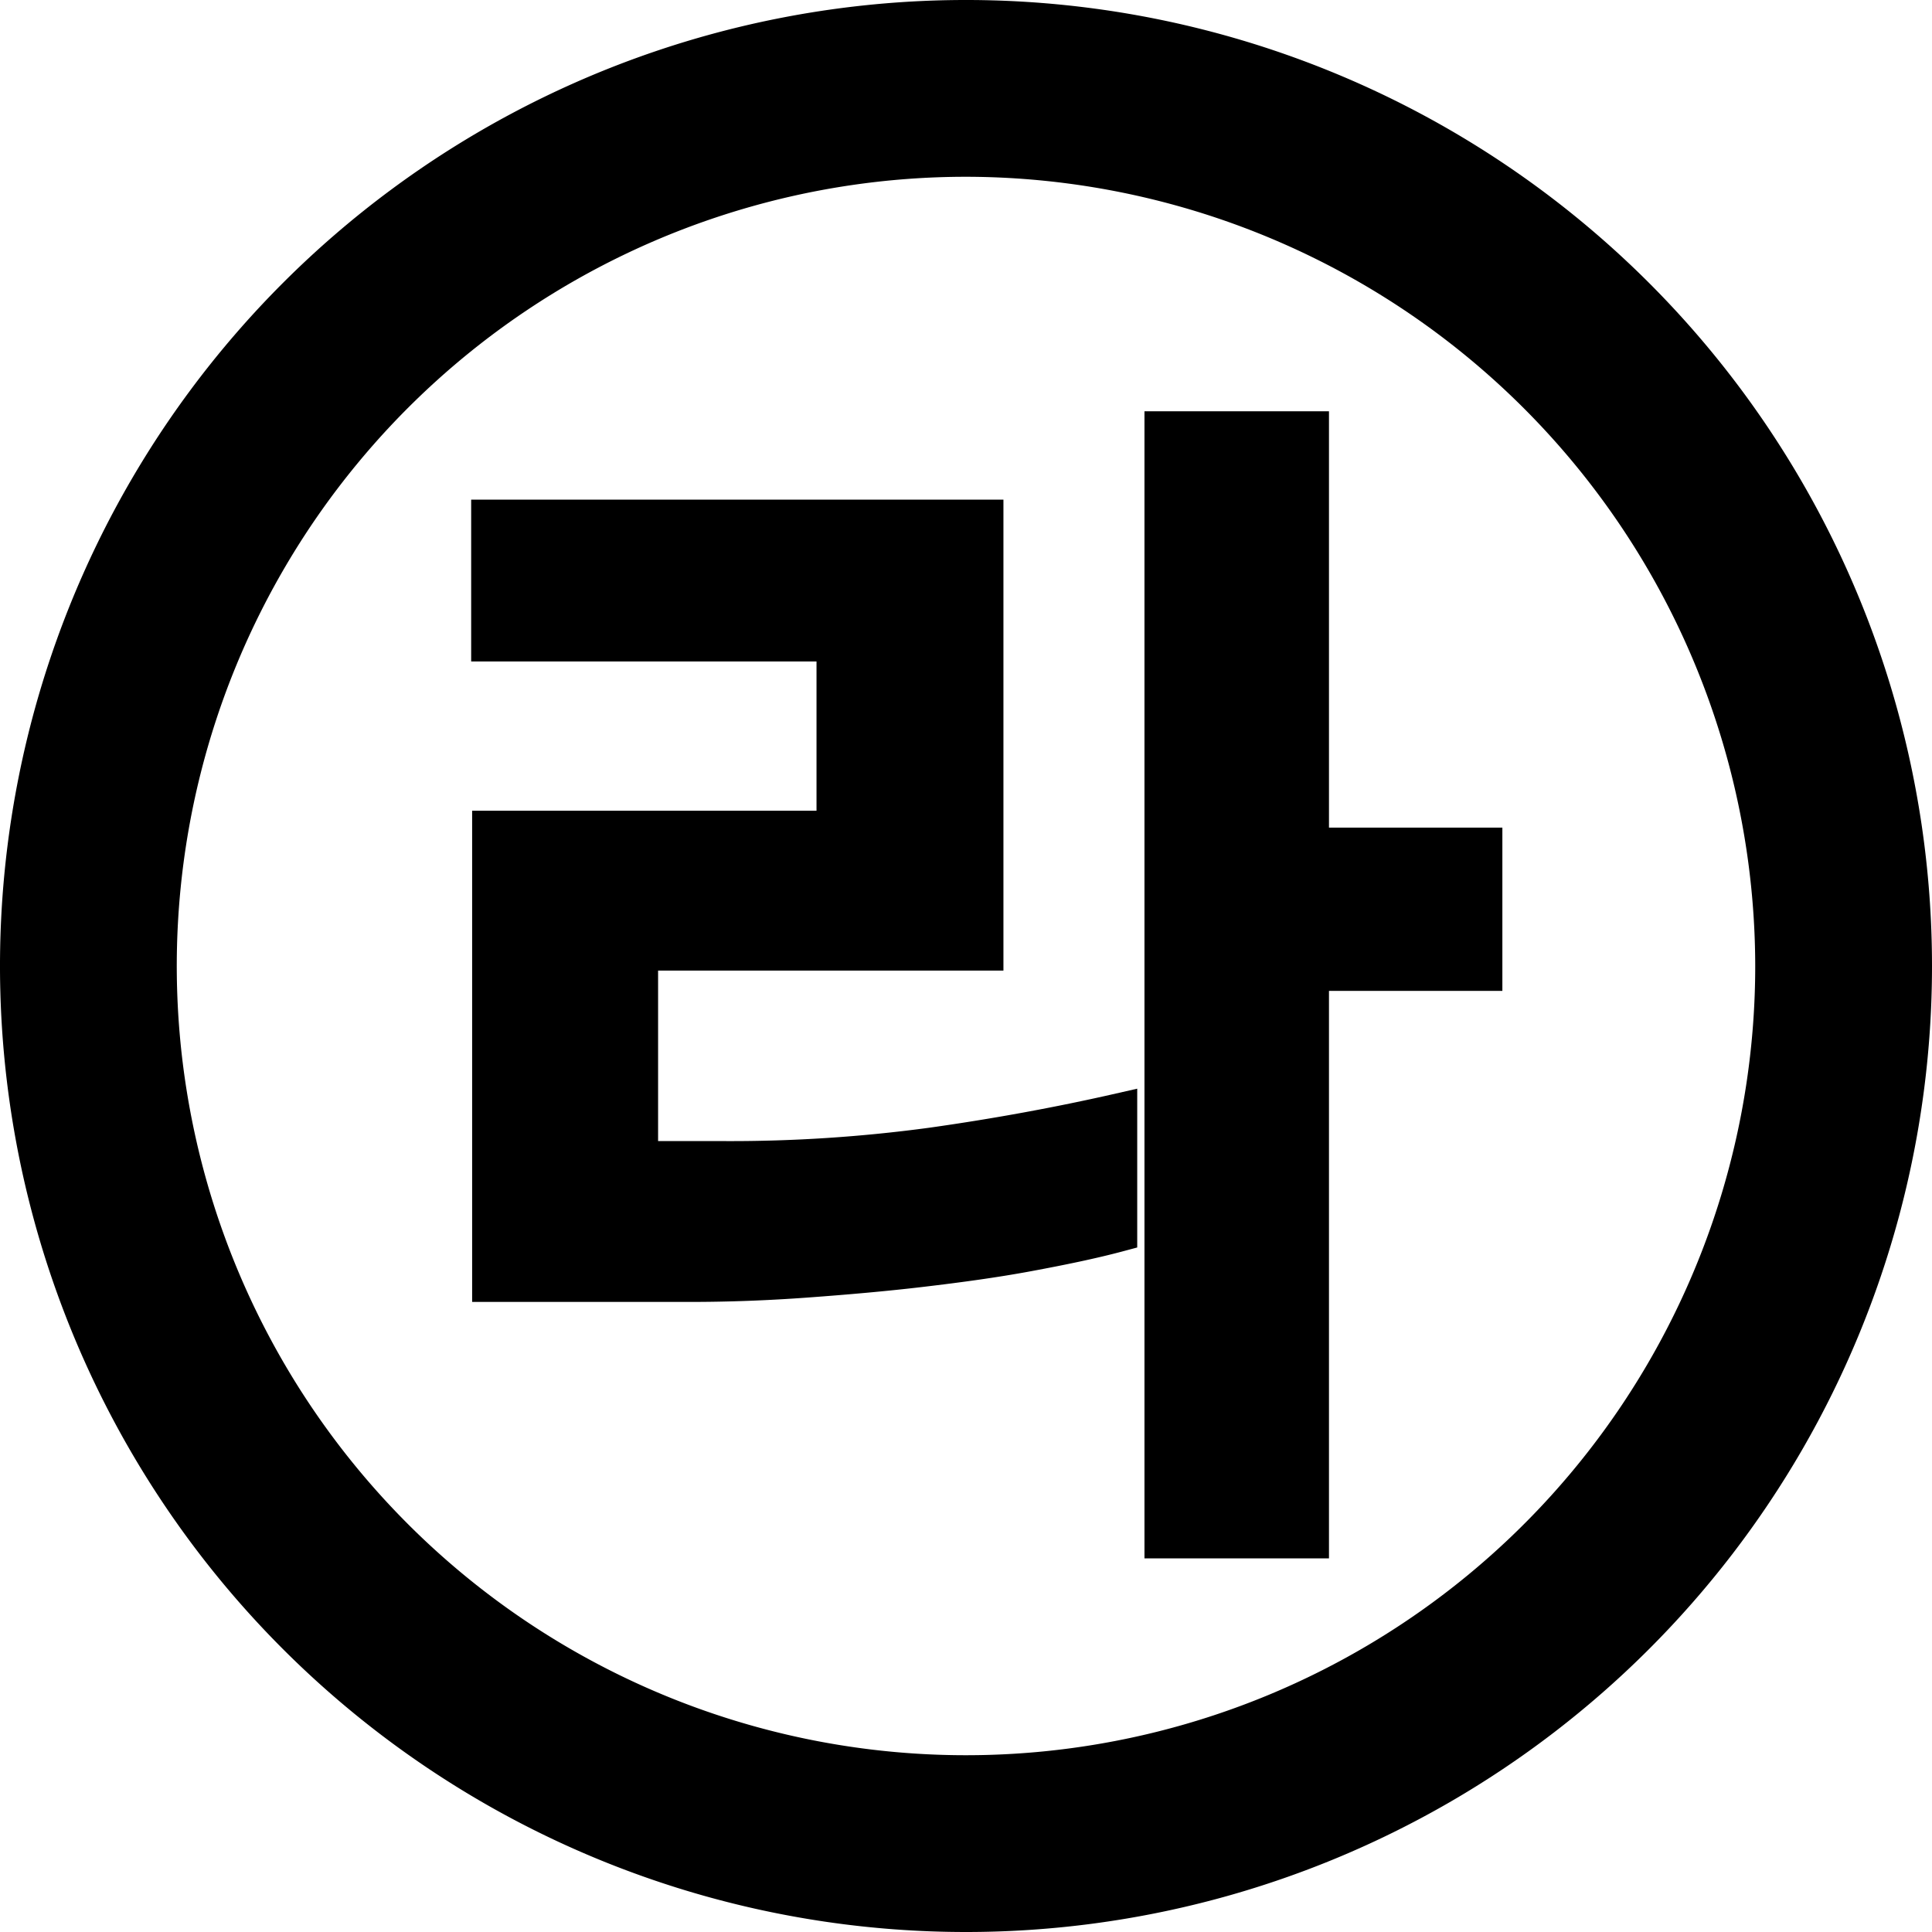 <svg id="레이어_1" data-name="레이어 1" xmlns="http://www.w3.org/2000/svg" viewBox="0 0 40 40">
  <defs>
    <style>
      .cls-1 {
        stroke: #000;
        stroke-miterlimit: 10;
        stroke-width: 0.75px;
      }
    </style>
  </defs>
  <title>1</title>
  <path d="M20,40A20,20,0,1,1,40,20,20,20,0,0,1,20,40ZM20,3.66A16.34,16.34,0,1,0,36.34,20,16.36,16.36,0,0,0,20,3.66Z"/>
  <path class="cls-1" d="M13.25,24H15a31,31,0,0,0,4.29-.28c1.35-.19,2.65-.43,3.88-.71v2.53c-.56.15-1.19.28-1.89.41s-1.44.23-2.2.32-1.56.16-2.38.22-1.62.09-2.42.09H10.15V17.16h7.13V13.32H10.13v-2.6H20.4v9H13.25Zm17.48-3.86H27.14V31.89H24.07v-23h3.07v8.62h3.59Z"/>
</svg>
